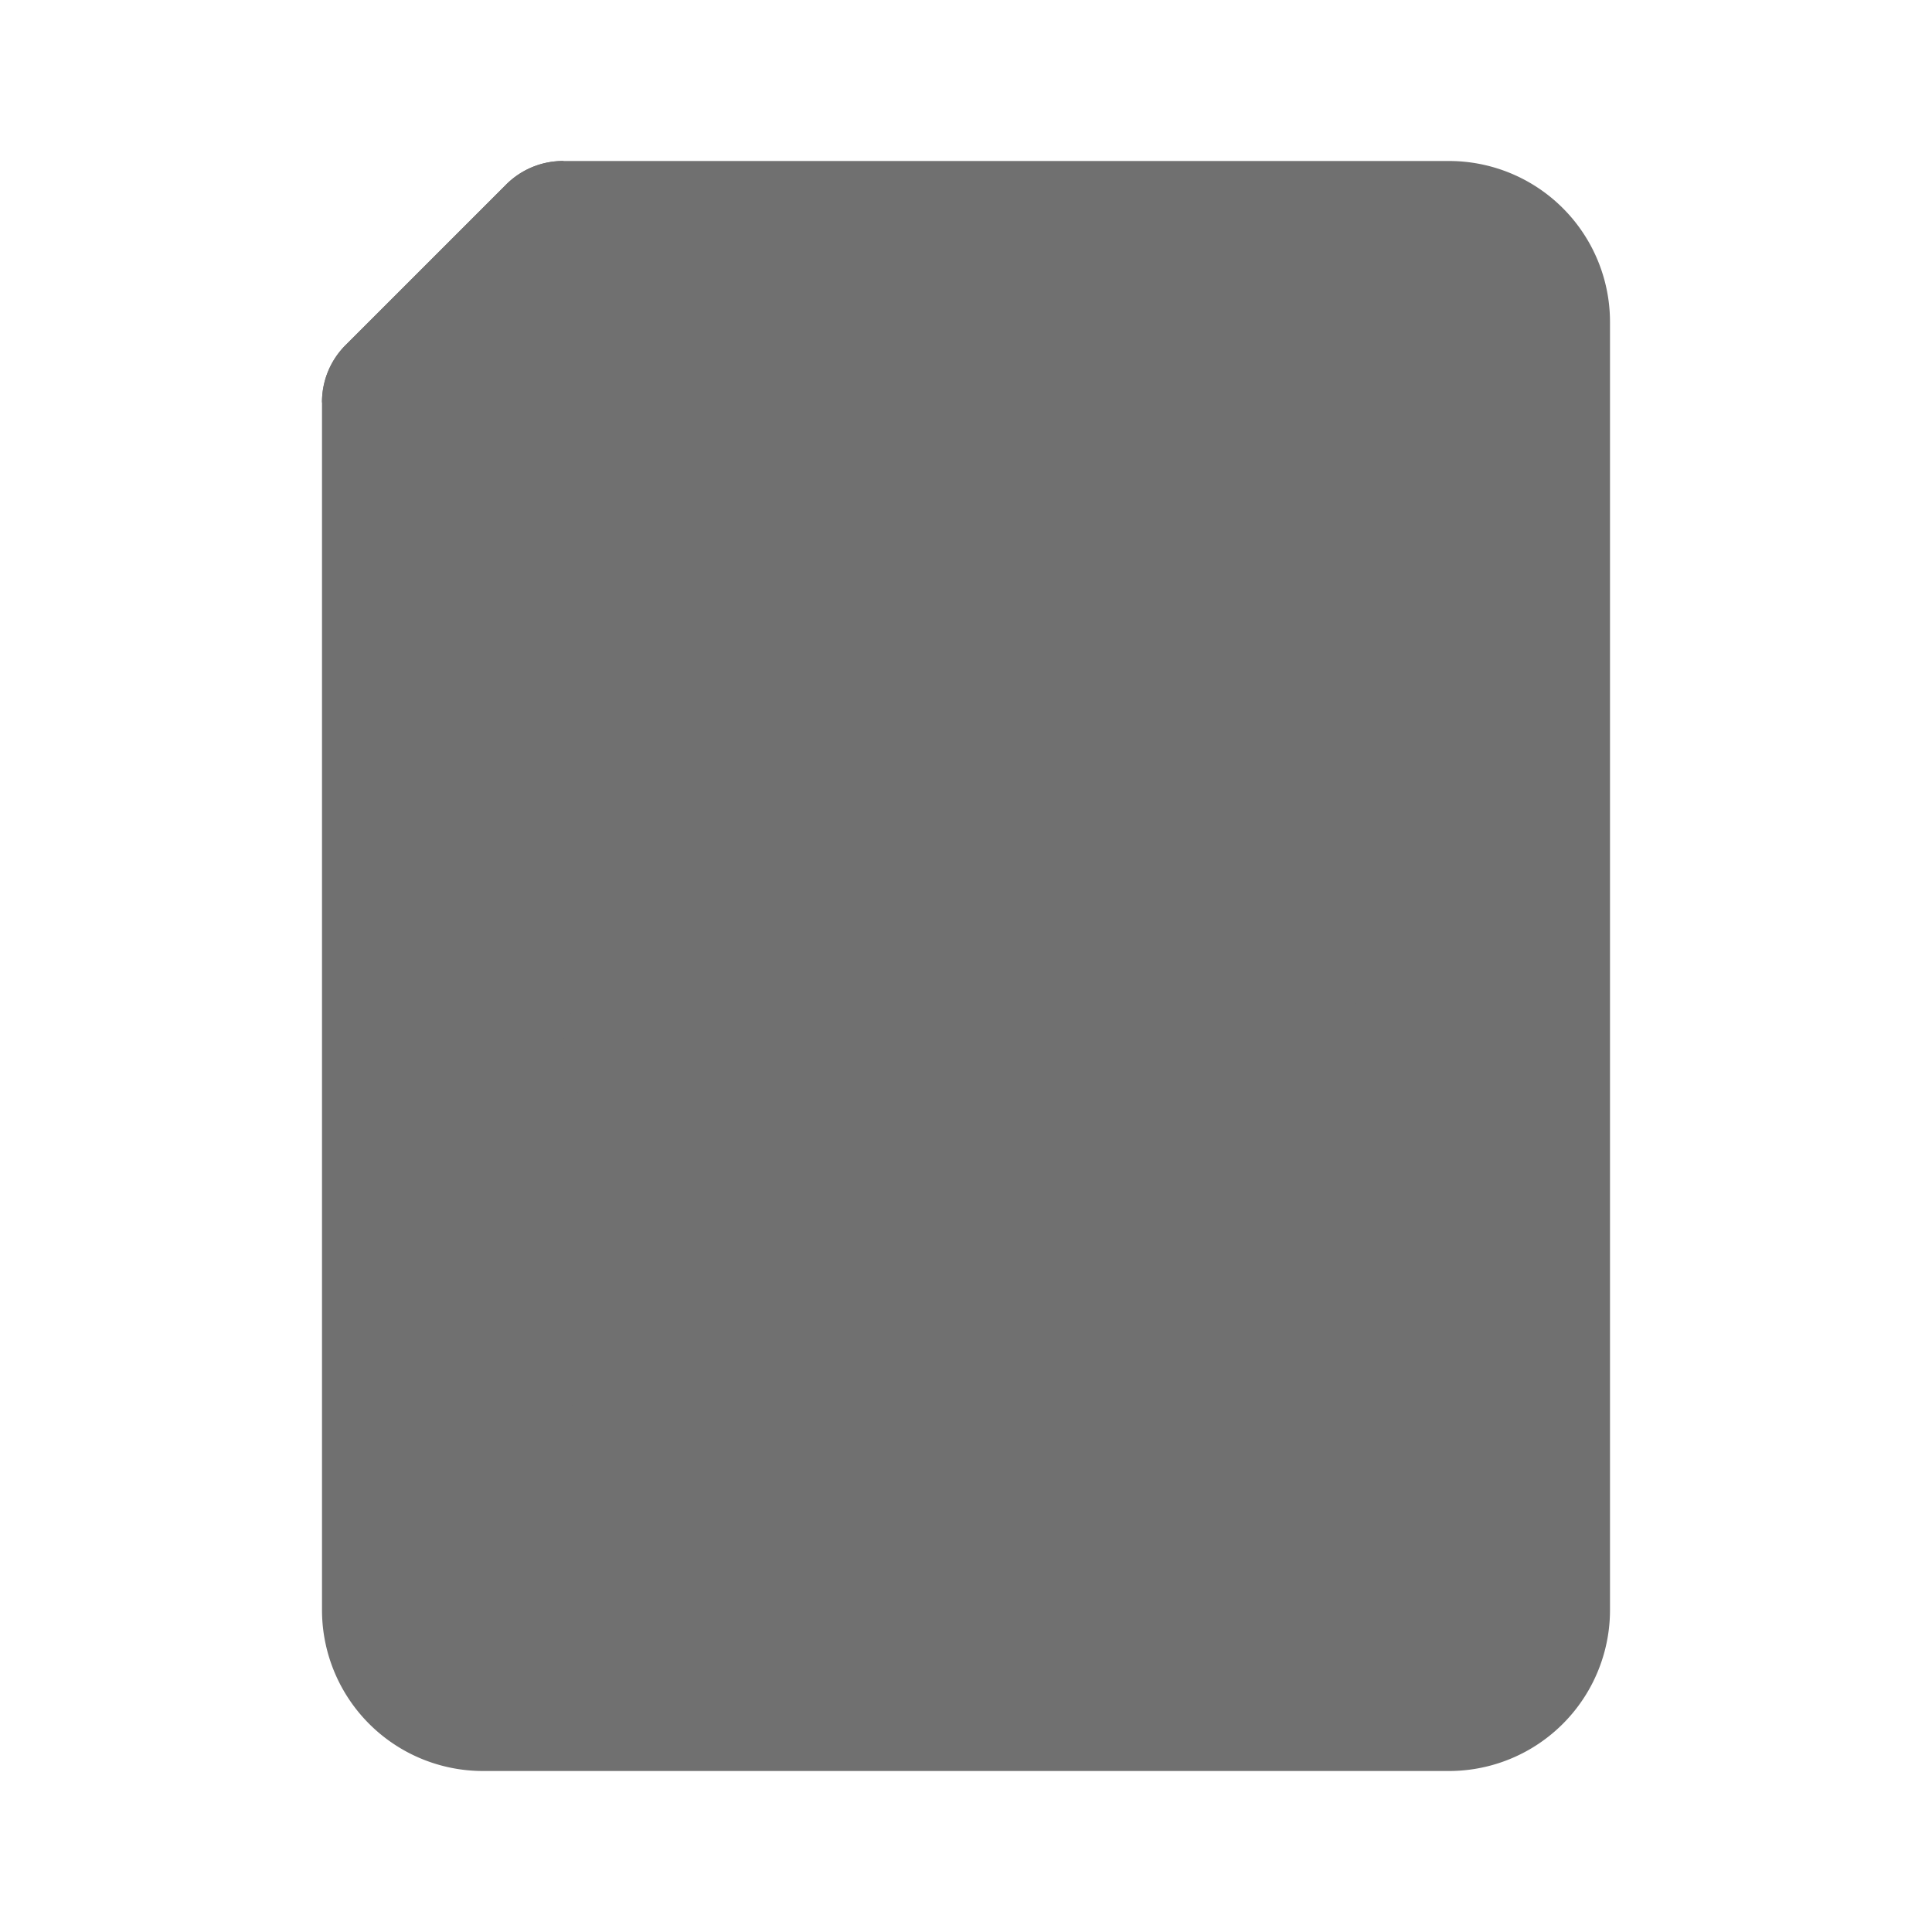 <!DOCTYPE svg PUBLIC "-//W3C//DTD SVG 1.1//EN" "http://www.w3.org/Graphics/SVG/1.1/DTD/svg11.dtd">

<!-- Uploaded to: SVG Repo, www.svgrepo.com, Transformed by: SVG Repo Mixer Tools -->
<svg fill="#c7c7c7" width="100%" height="100%" viewBox="0 0 24 24" id="file-12" data-name="Flat Color" xmlns="http://www.w3.org/2000/svg" class="icon flat-color" stroke="#c7c7c7" stroke-width="0">

<g id="SVGRepo_bgCarrier" stroke-width="0"/>

<g id="SVGRepo_tracerCarrier" stroke-linecap="round" stroke-linejoin="round"/>

<g id="SVGRepo_iconCarrier">

<path id="primary" d="M4.29,4.29l2-2A1,1,0,0,1,7,2H18a2,2,0,0,1,2,2V20a2,2,0,0,1-2,2H6a2,2,0,0,1-2-2V5A1,1,0,0,1,4.29,4.29Z" style="fill: #707070;"/>

<path id="secondary" d="M7,17a1,1,0,0,1,1-1h8a1,1,0,0,1,0,2H8A1,1,0,0,1,7,17Zm0-4a1,1,0,0,1,1-1h8a1,1,0,0,1,0,2H8A1,1,0,0,1,7,13ZM7,9A1,1,0,0,1,8,8h8a1,1,0,0,1,0,2H8A1,1,0,0,1,7,9ZM4,5H6A1,1,0,0,0,7,4V2a1,1,0,0,0-.71.29l-2,2A1,1,0,0,0,4,5Z" style="fill: #7070702ca9bc;"/>

</g>

</svg>
